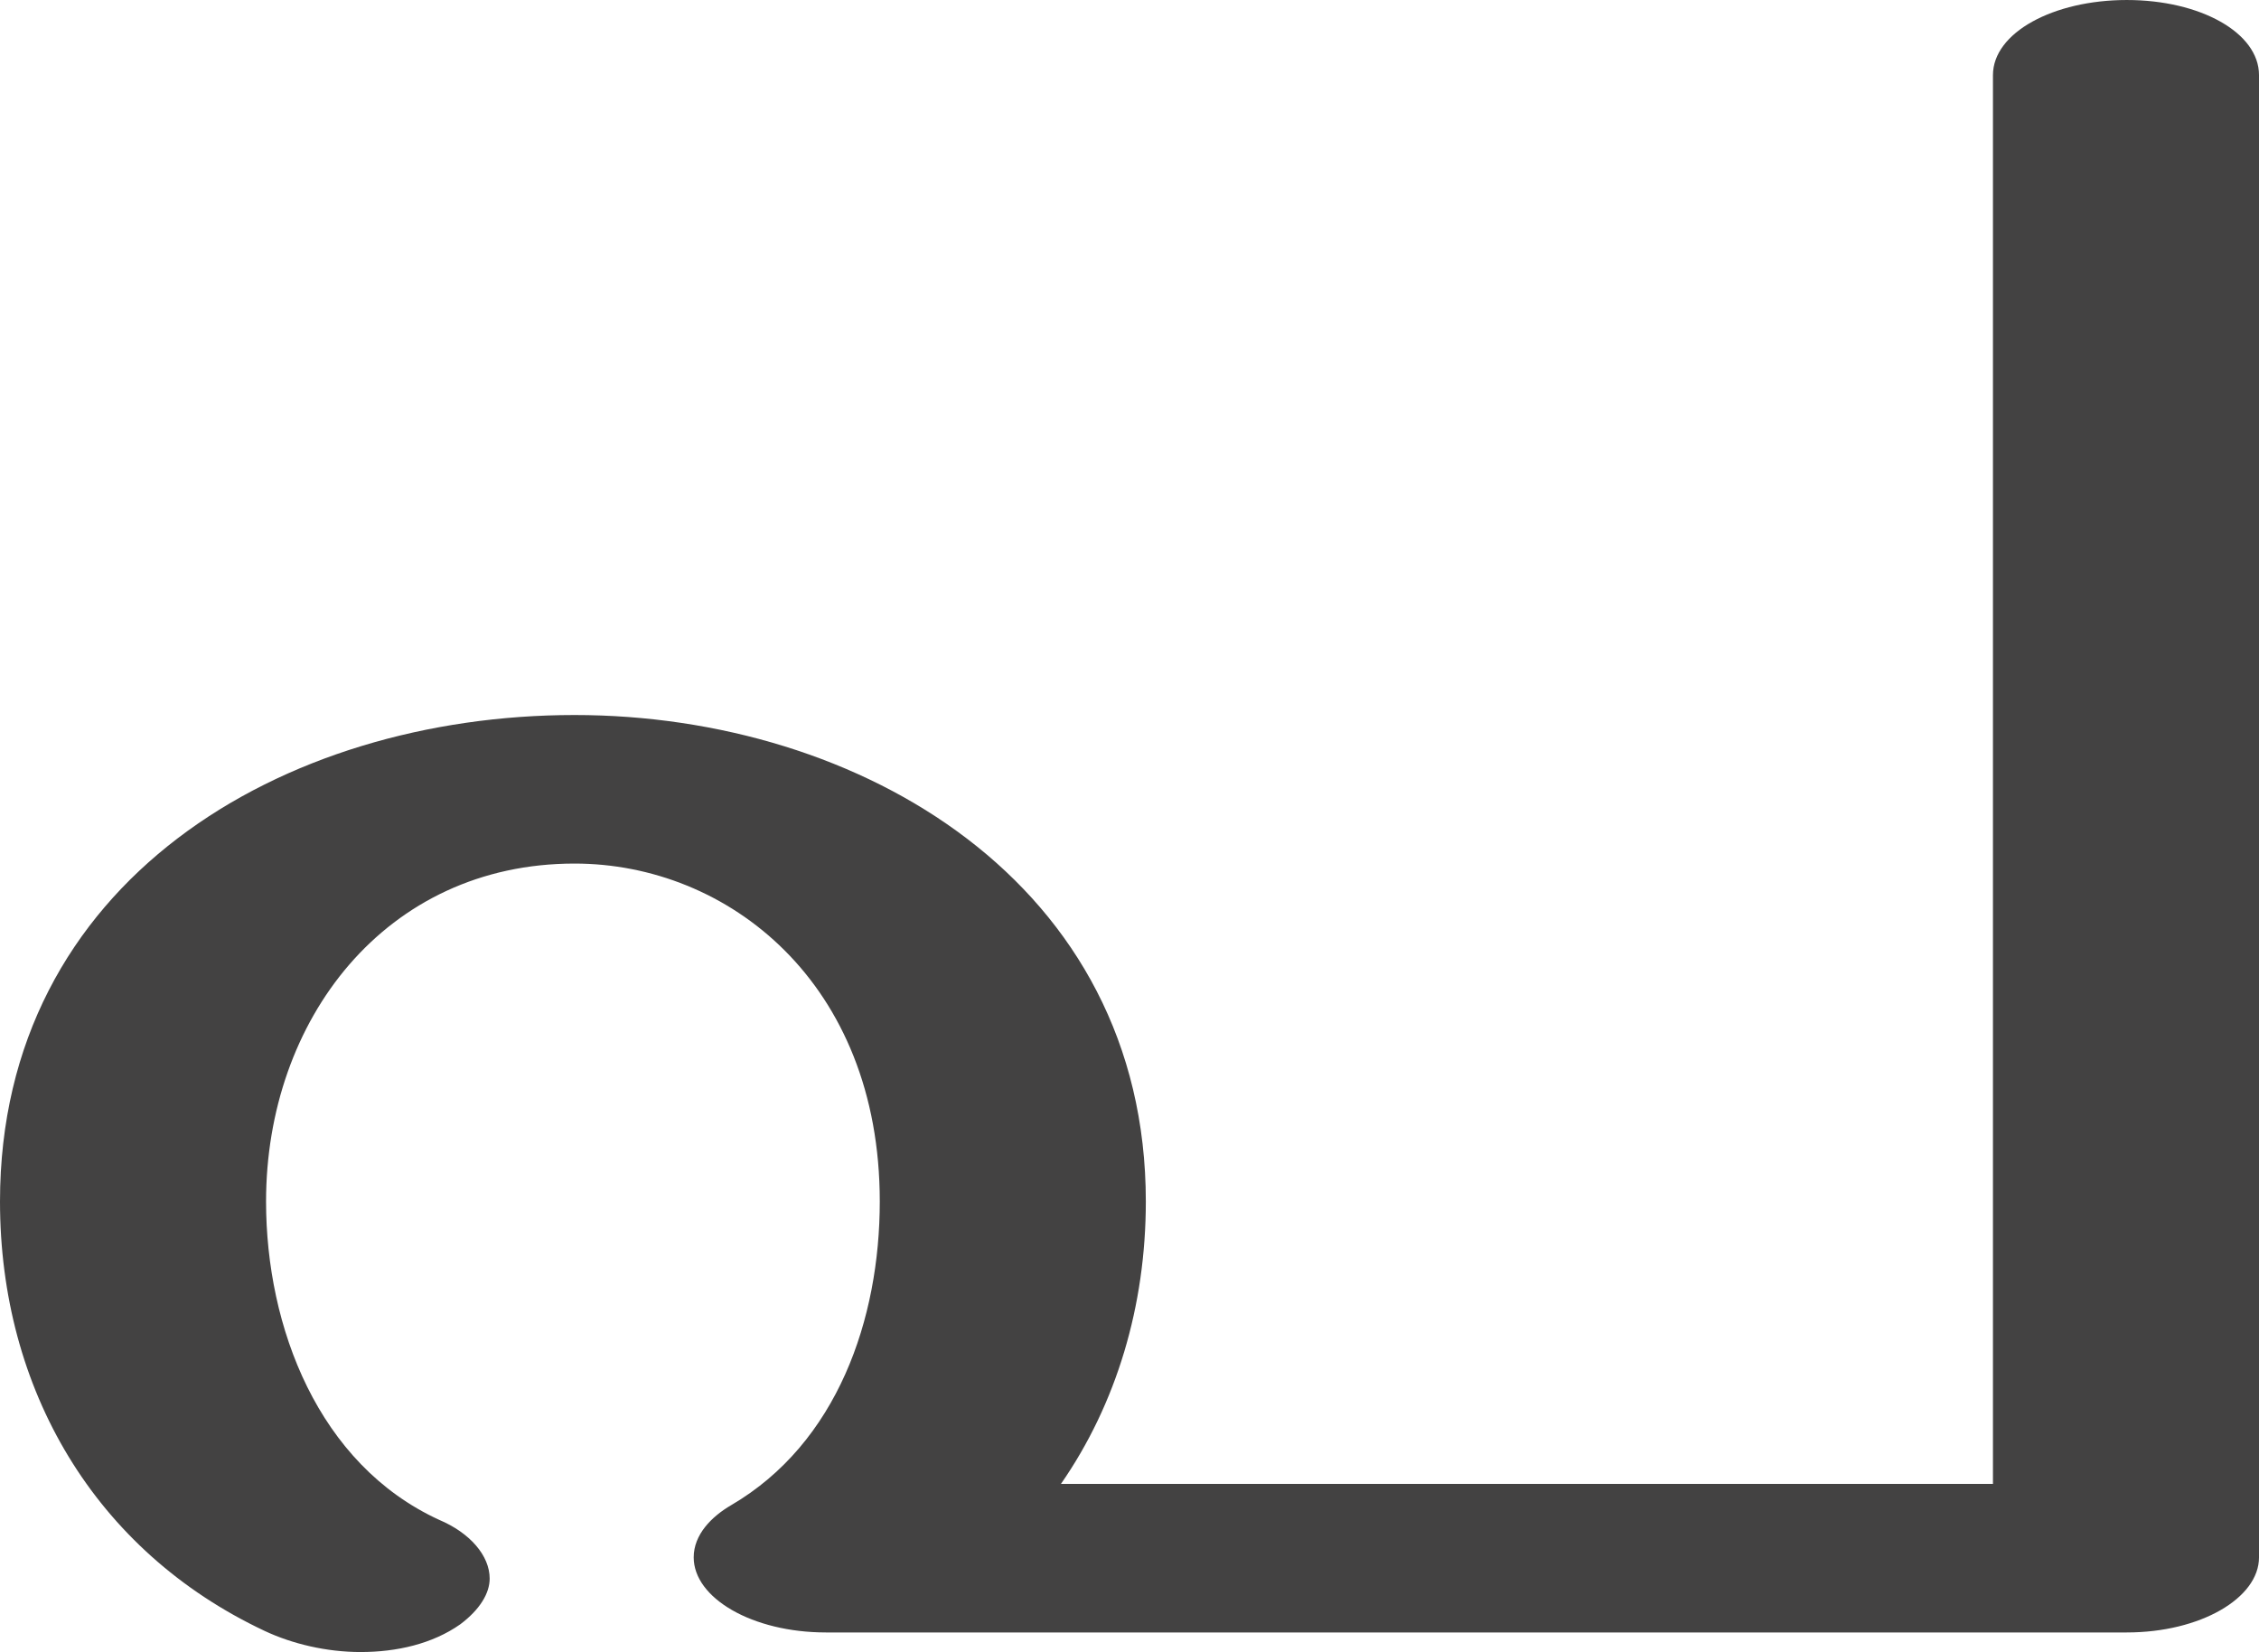 <?xml version="1.0" encoding="UTF-8"?>
<!DOCTYPE svg PUBLIC "-//W3C//DTD SVG 1.1//EN" "http://www.w3.org/Graphics/SVG/1.1/DTD/svg11.dtd">
<!-- Creator: CorelDRAW X8 -->
<svg xmlns="http://www.w3.org/2000/svg" xml:space="preserve" width="1384px" height="1012px" version="1.1" style="shape-rendering:geometricPrecision; text-rendering:geometricPrecision; image-rendering:optimizeQuality; fill-rule:evenodd; clip-rule:evenodd"
viewBox="0 0 1384 1012"
 xmlns:xlink="http://www.w3.org/1999/xlink">
 <defs>
  <style type="text/css">
   <![CDATA[
    .fil0 {fill:#434242;fill-rule:nonzero}
   ]]>
  </style>
 </defs>
 <g id="Layer_x0020_1">
  <path class="fil0" d="M221 1012c22,0 44,-5 61,-17 12,-9 18,-19 18,-28 0,-14 -12,-28 -31,-36 -74,-34 -106,-118 -106,-195 0,-111 73,-207 189,-207 94,0 187,73 187,207 0,72 -26,148 -91,186 -12,7 -23,18 -23,32 0,25 36,46 81,46l797 0c45,0 81,-21 81,-46l0 -908c0,-26 -36,-46 -81,-46 -45,0 -82,20 -82,46l0 863 -571 0c34,-49 52,-109 52,-173 0,-195 -175,-298 -350,-298 -179,0 -352,102 -352,298 0,115 58,214 162,263 17,8 38,13 59,13z"/>
 </g>
</svg>
